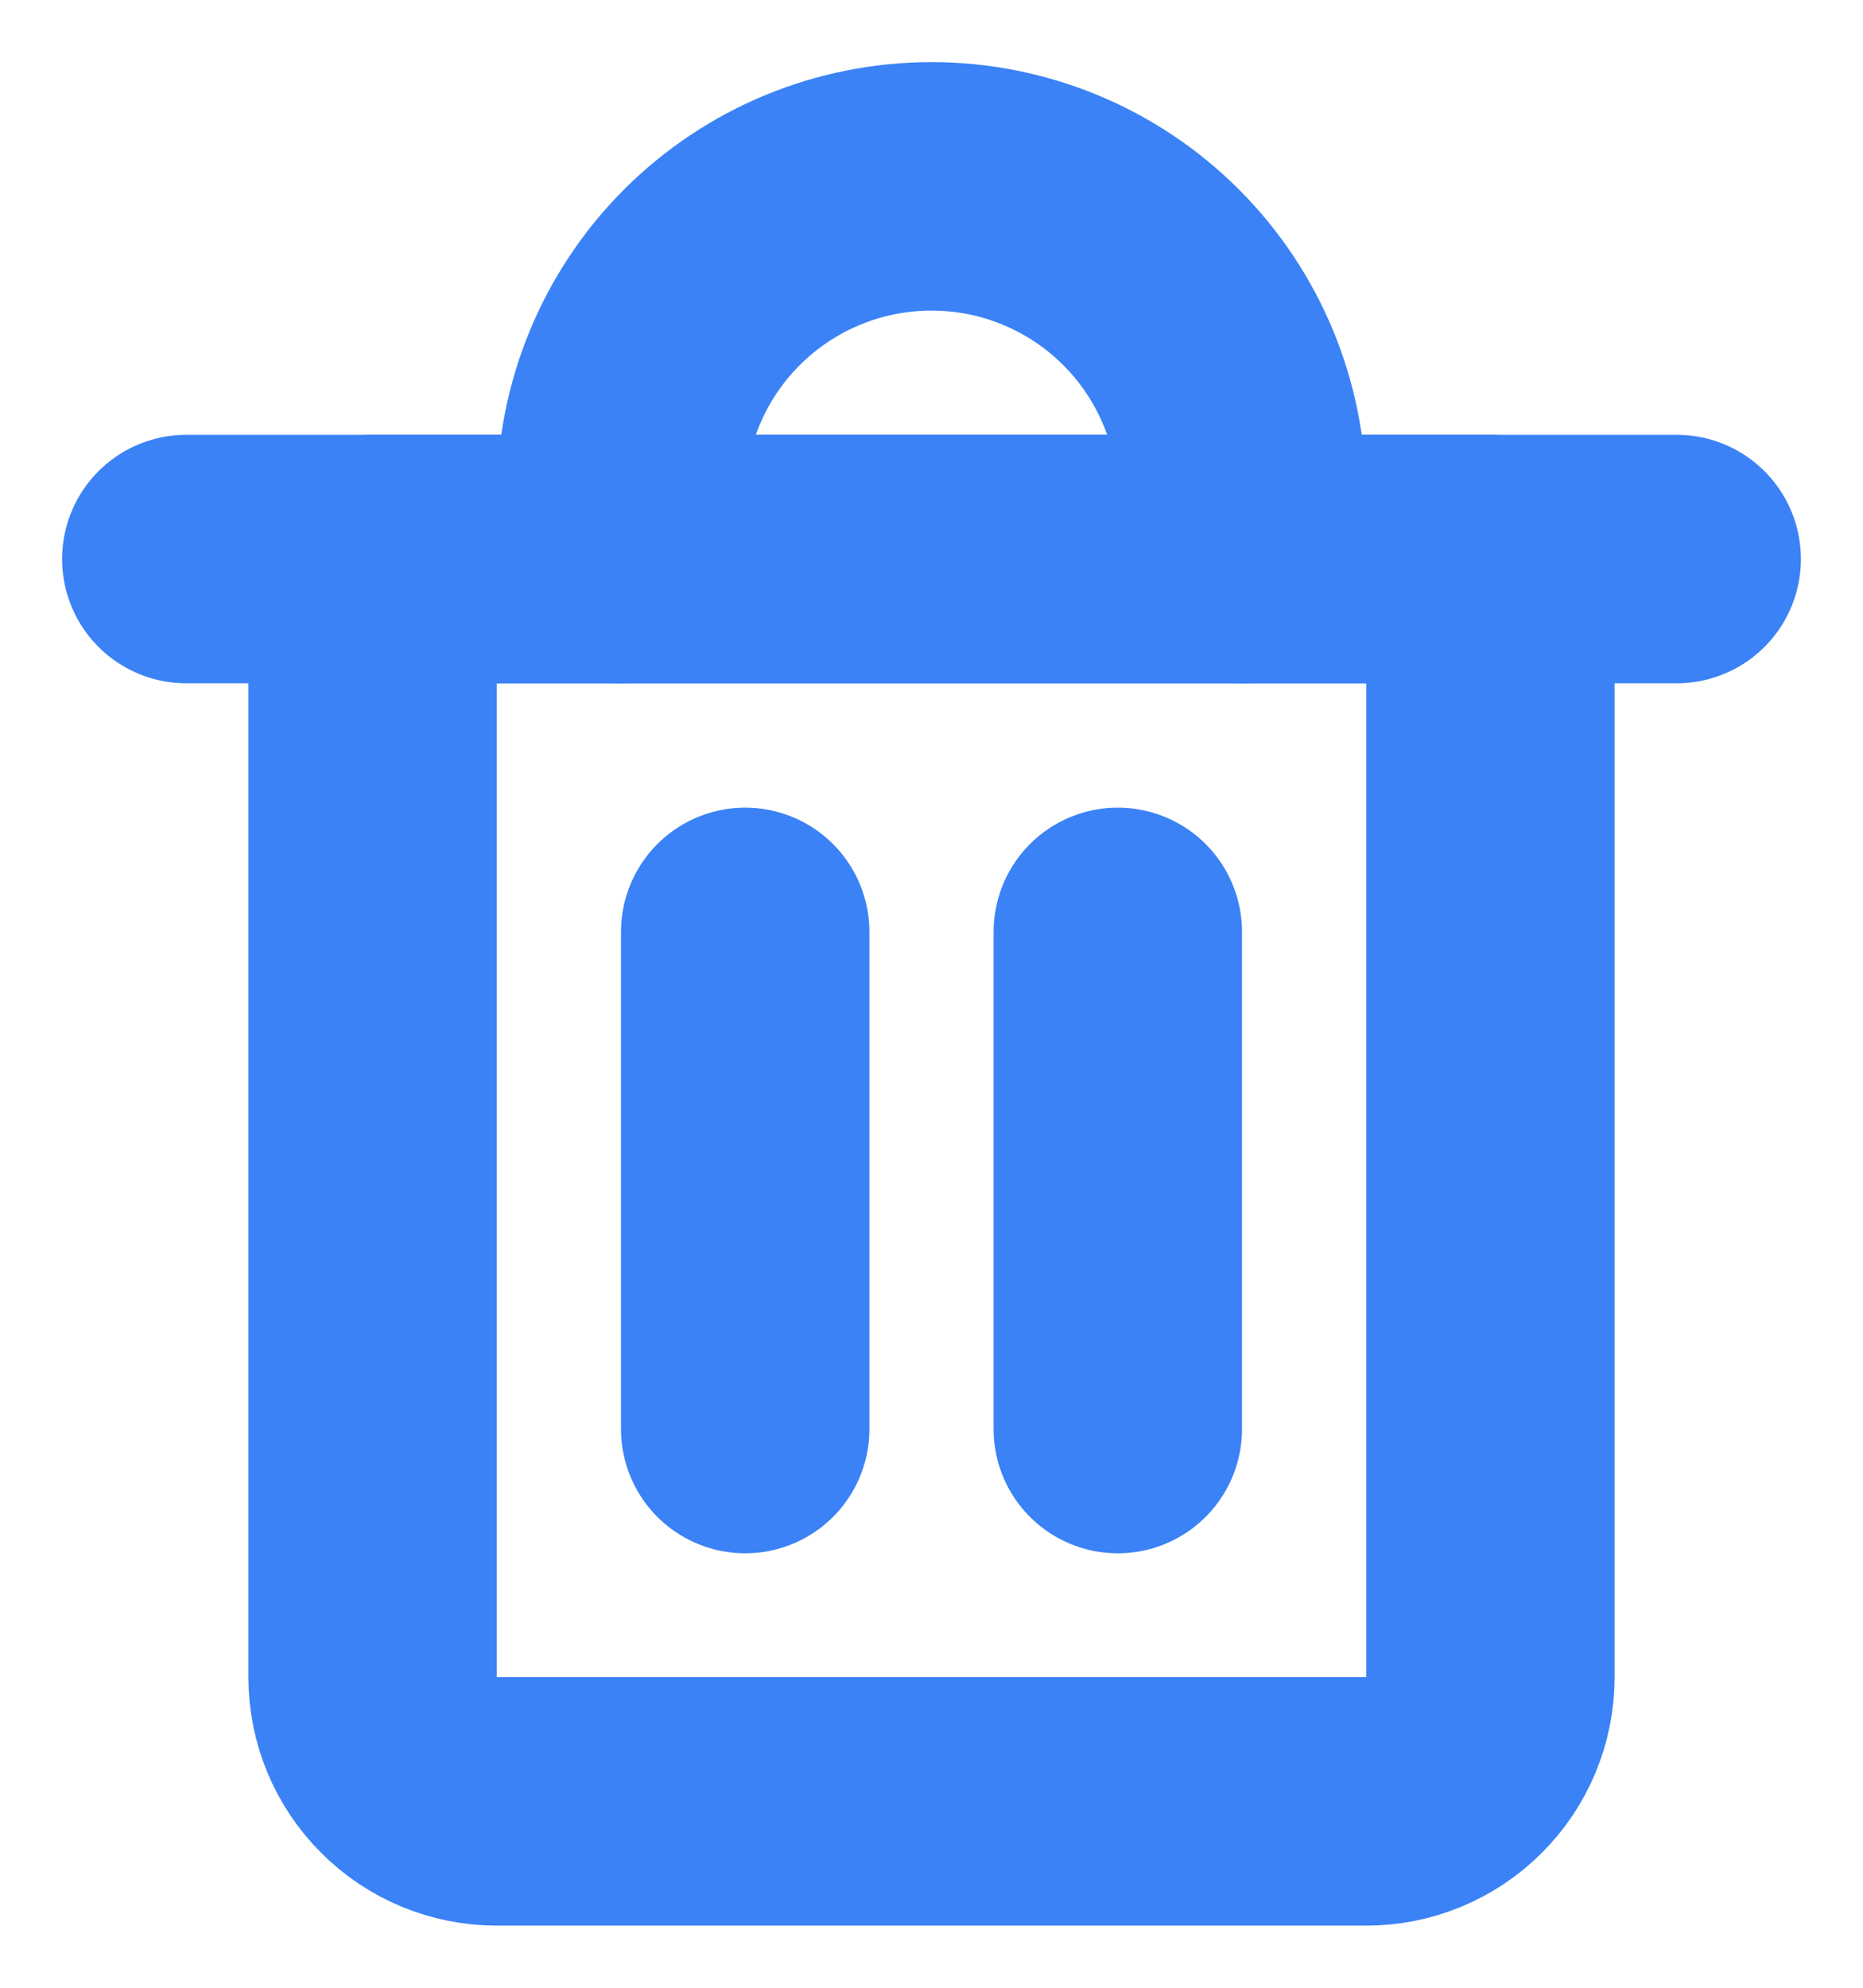 <svg width="15" height="16" viewBox="0 0 15 16" fill="none" xmlns="http://www.w3.org/2000/svg">
<path d="M1.5 4.5H13.5" stroke="#3B82F6" stroke-width="2" stroke-linecap="round" stroke-linejoin="round"/>
<path d="M3 4.5H12V13.5C12 13.765 11.895 14.02 11.707 14.207C11.52 14.395 11.265 14.5 11 14.5H4C3.735 14.5 3.48 14.395 3.293 14.207C3.105 14.02 3 13.765 3 13.5V4.5Z" stroke="#3B82F6" stroke-width="2" stroke-linecap="round" stroke-linejoin="round"/>
<path d="M5 4.5V4C5 3.337 5.263 2.701 5.732 2.232C6.201 1.763 6.837 1.5 7.5 1.5C8.163 1.5 8.799 1.763 9.268 2.232C9.737 2.701 10 3.337 10 4V4.5" stroke="#3B82F6" stroke-width="2" stroke-linecap="round" stroke-linejoin="round"/>
<path d="M6 7.501V11.503" stroke="#3B82F6" stroke-width="2" stroke-linecap="round" stroke-linejoin="round"/>
<path d="M9 7.501V11.503" stroke="#3B82F6" stroke-width="2" stroke-linecap="round" stroke-linejoin="round"/>
</svg>

